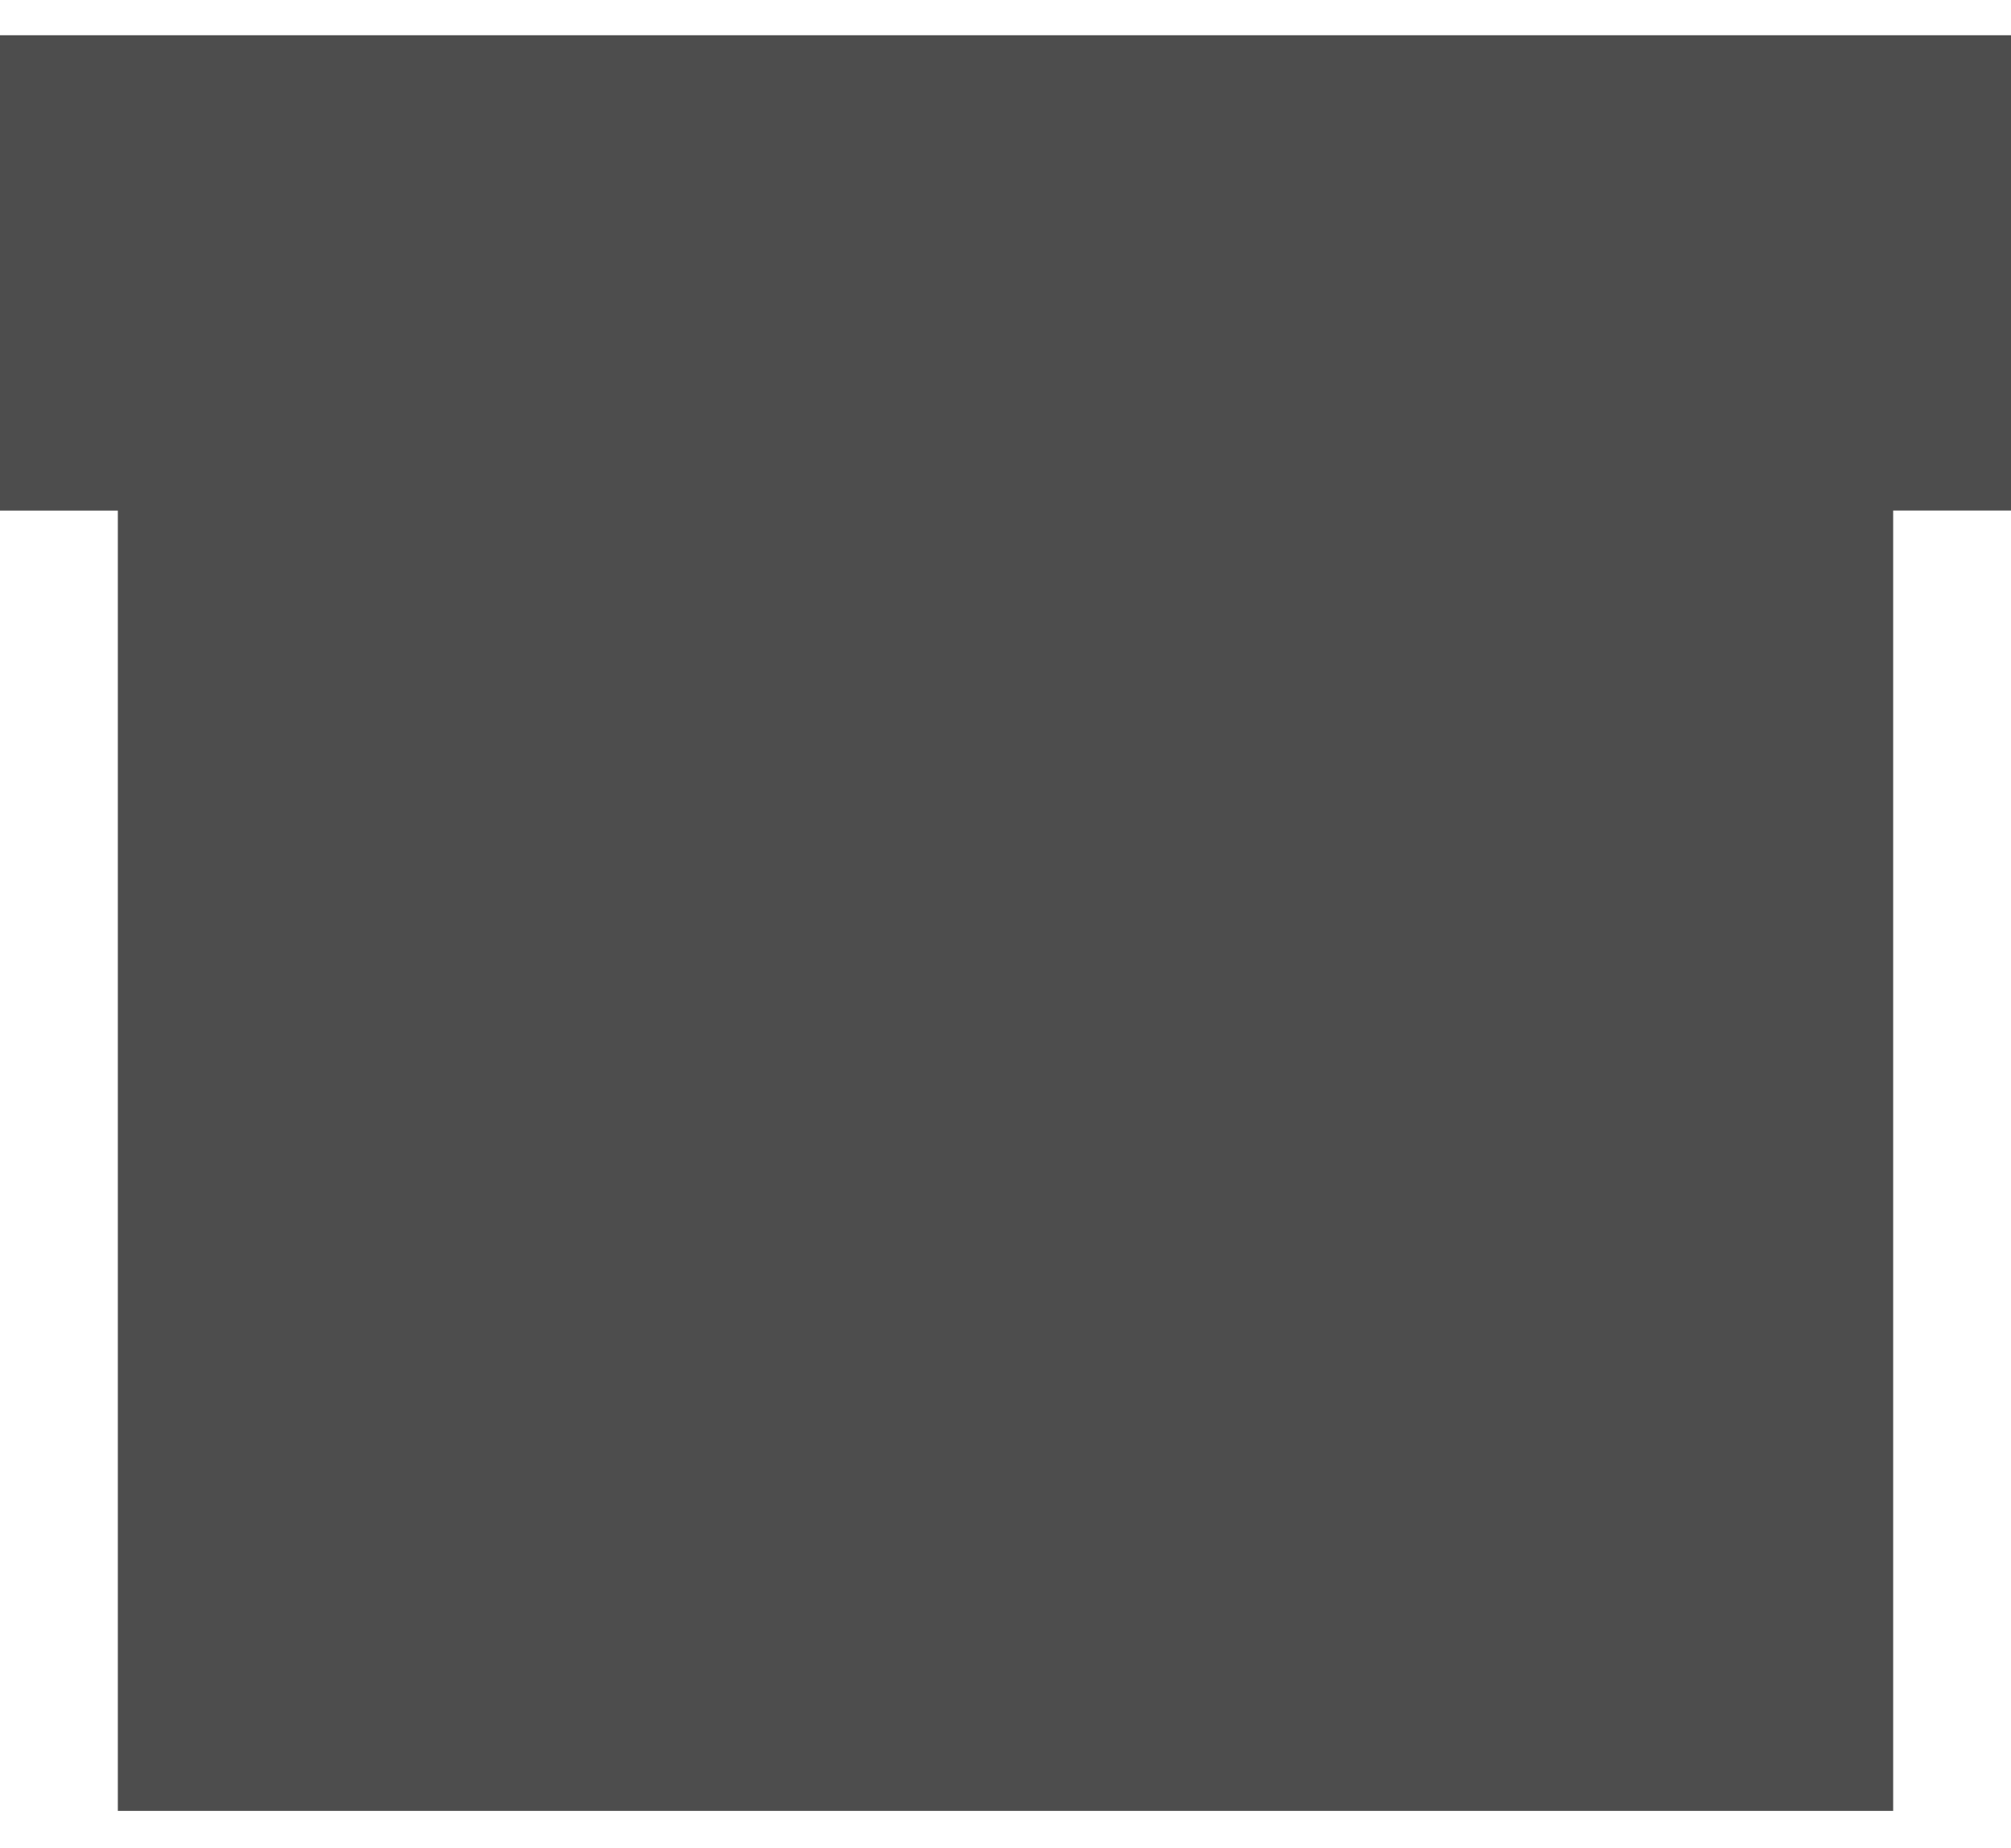 <svg width="37" height="34" viewBox="0 0 37 34" xmlns="http://www.w3.org/2000/svg"><title>icon192 - themify copy</title><desc>Created with Sketch.</desc><path d="M37 .648H0v8.745h2.168v23.92h32.664V9.392H37V.648zm1247.664 642.497h-28.328v-21.752h28.328v21.752zm2.168-23.92h-32.664v-4.41h32.664v4.41zm-21.752 13.007h10.912c.578 0 1.132-.108 1.662-.325.53-.217 1-.53 1.41-.94.41-.41.722-.866.94-1.372.216-.506.324-1.072.324-1.7 0-.577-.108-1.13-.325-1.66-.217-.53-.53-1-.94-1.41-.41-.41-.88-.722-1.41-.94-.53-.216-1.083-.324-1.66-.324h-10.913c-.626 0-1.204.11-1.734.326-.53.217-.988.53-1.373.94-.386.41-.7.878-.94 1.408-.24.53-.36 1.084-.36 1.662 0 .627.12 1.193.36 1.7.24.505.554.962.94 1.372.385.41.843.722 1.373.94.53.216 1.108.324 1.734.324zm0-6.503h10.912c.29 0 .566.06.83.18.266.12.495.276.688.47.192.192.35.42.47.685.12.265.18.542.18.83 0 .29-.06.568-.18.833s-.278.493-.47.686c-.193.193-.422.35-.687.47-.265.12-.542.18-.83.18h-10.913c-.337 0-.626-.06-.867-.18-.24-.12-.47-.277-.687-.47-.216-.193-.373-.42-.47-.686-.096-.265-.144-.542-.144-.832 0-.29.048-.566.145-.83.096-.266.253-.494.47-.687.216-.194.445-.35.686-.47.24-.12.53-.18.867-.18z" fill="#4D4D4D"/></svg>